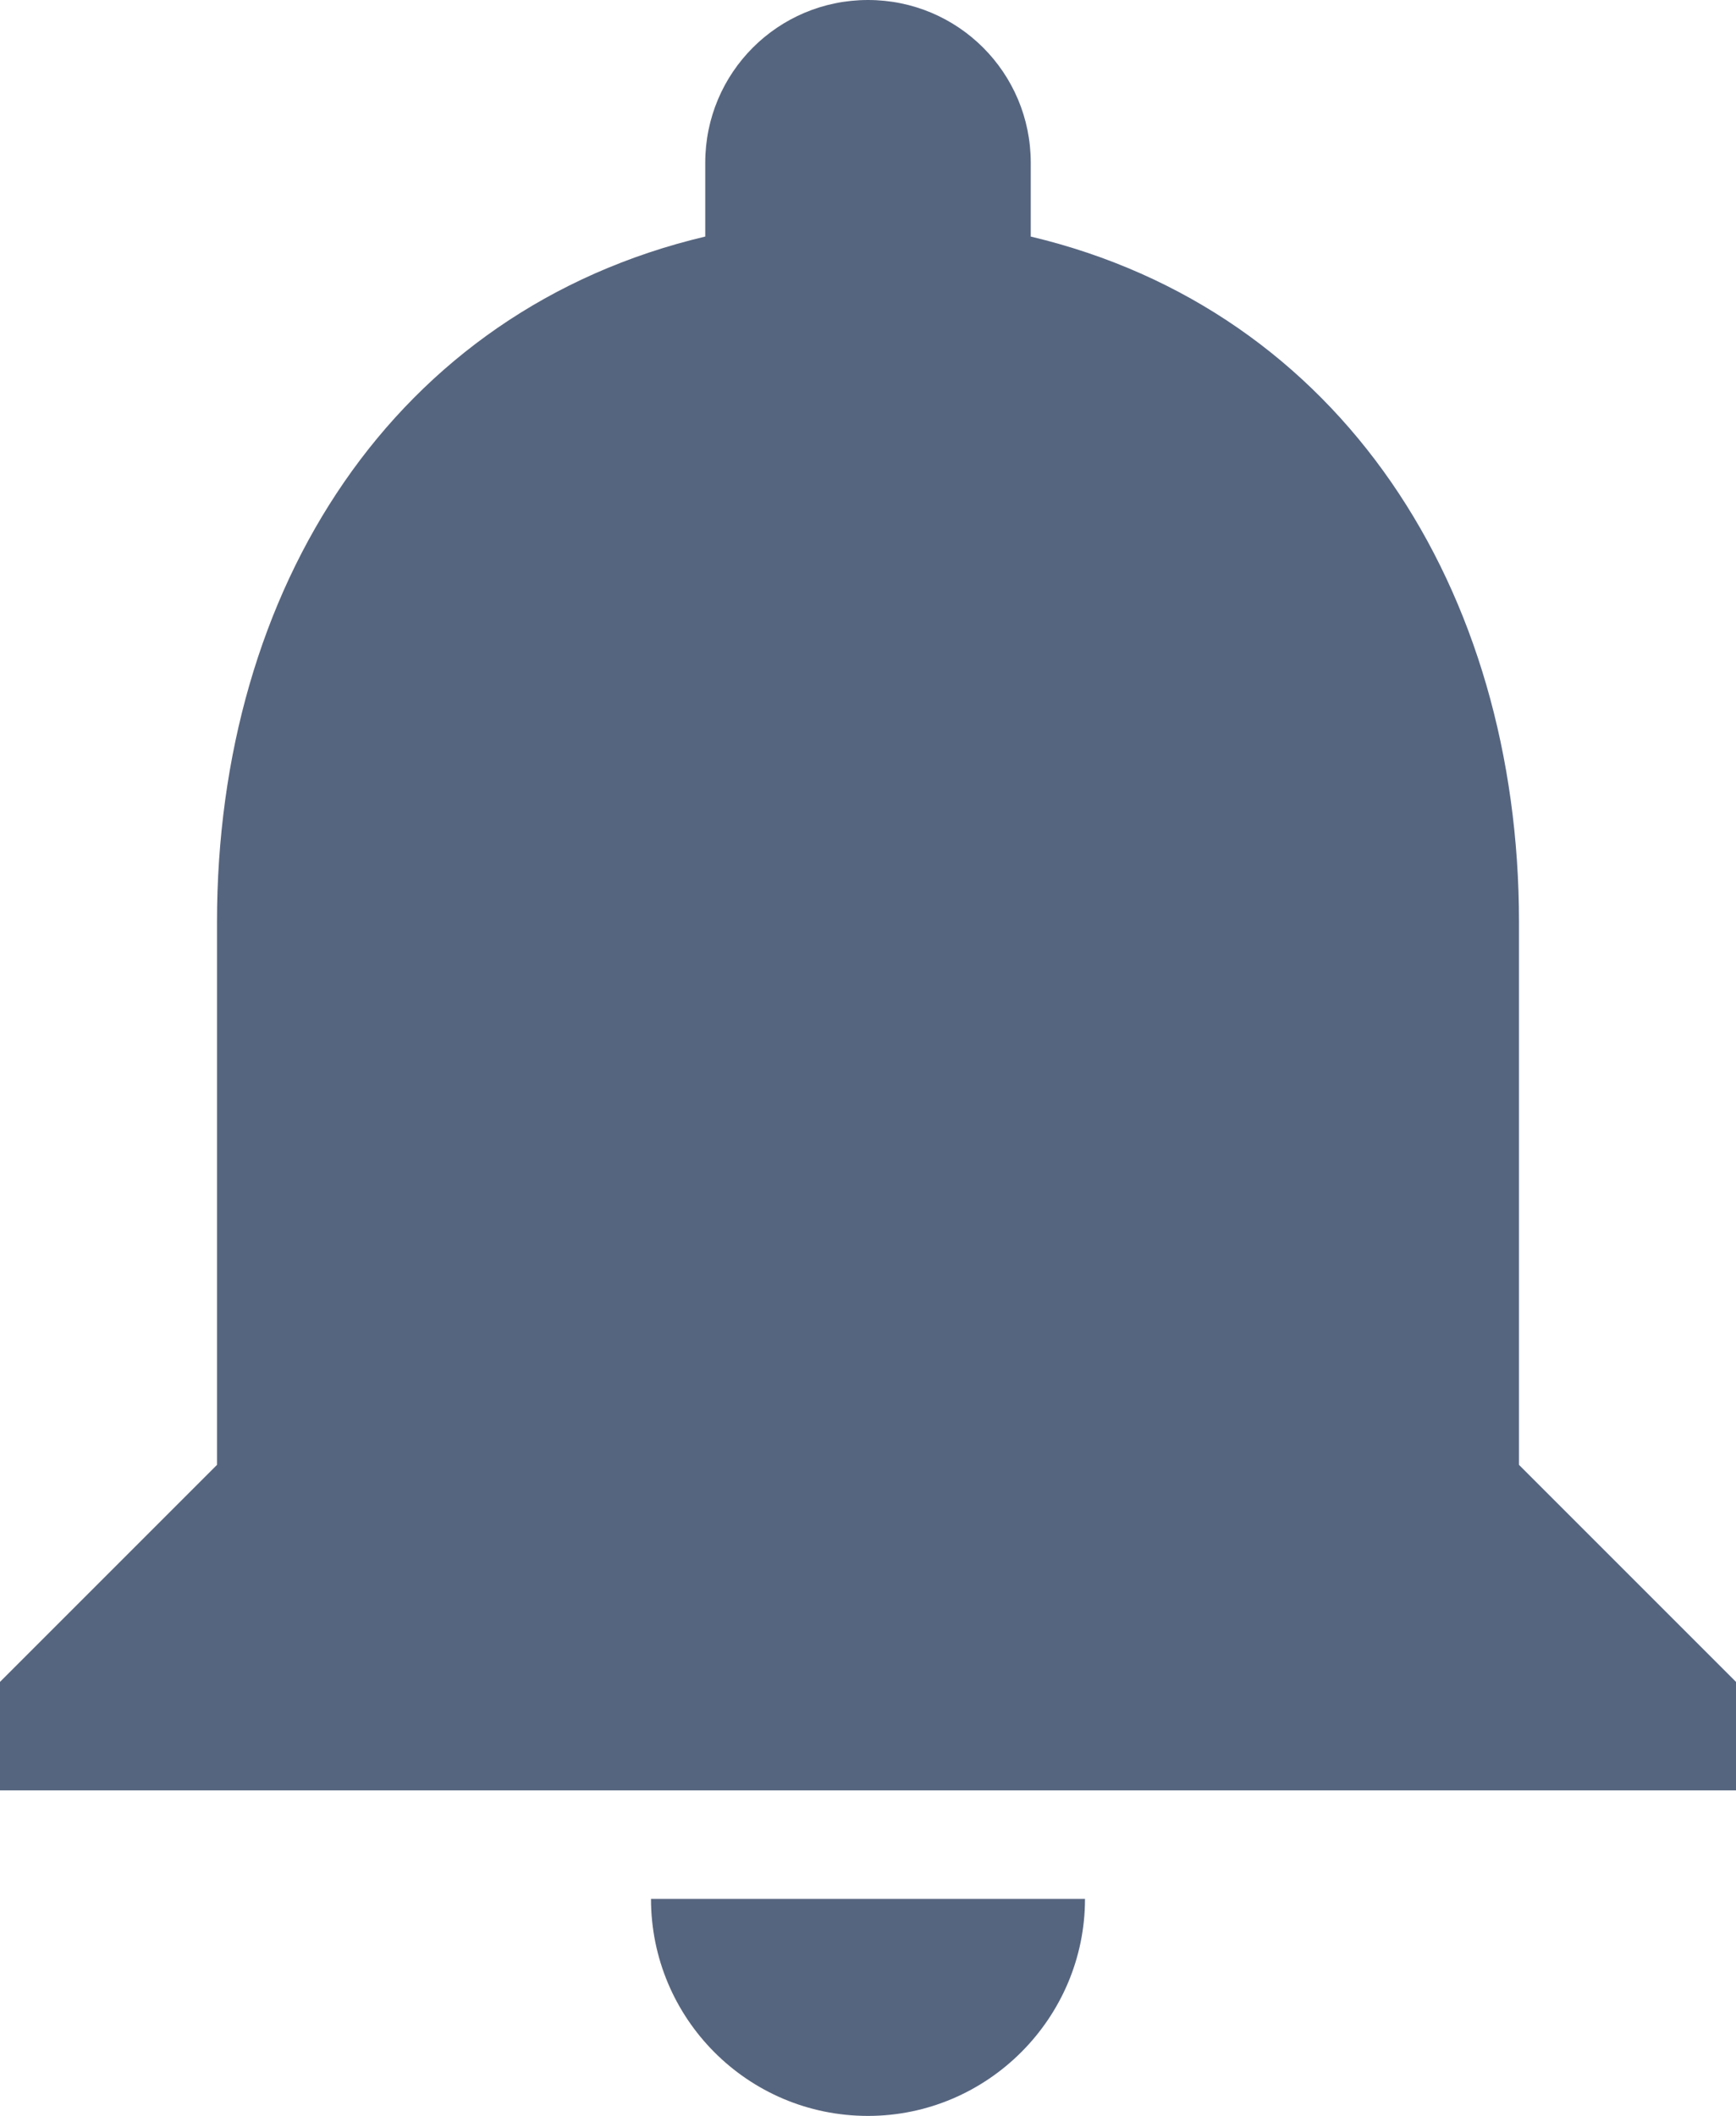<svg width="32" height="39" viewBox="0 0 32 39" fill="none" xmlns="http://www.w3.org/2000/svg">
<path d="M16 39C18.2 39 20 37.2 20 35H12C12 37.2 13.78 39 16 39ZM28 27V17C28 10.86 24.72 5.72 19 4.36V3C19 1.34 17.66 0 16 0C14.34 0 13 1.34 13 3V4.36C7.26 5.72 4 10.84 4 17V27L0 31V33H32V31L28 27Z" fill="#56657F"/>
</svg>
